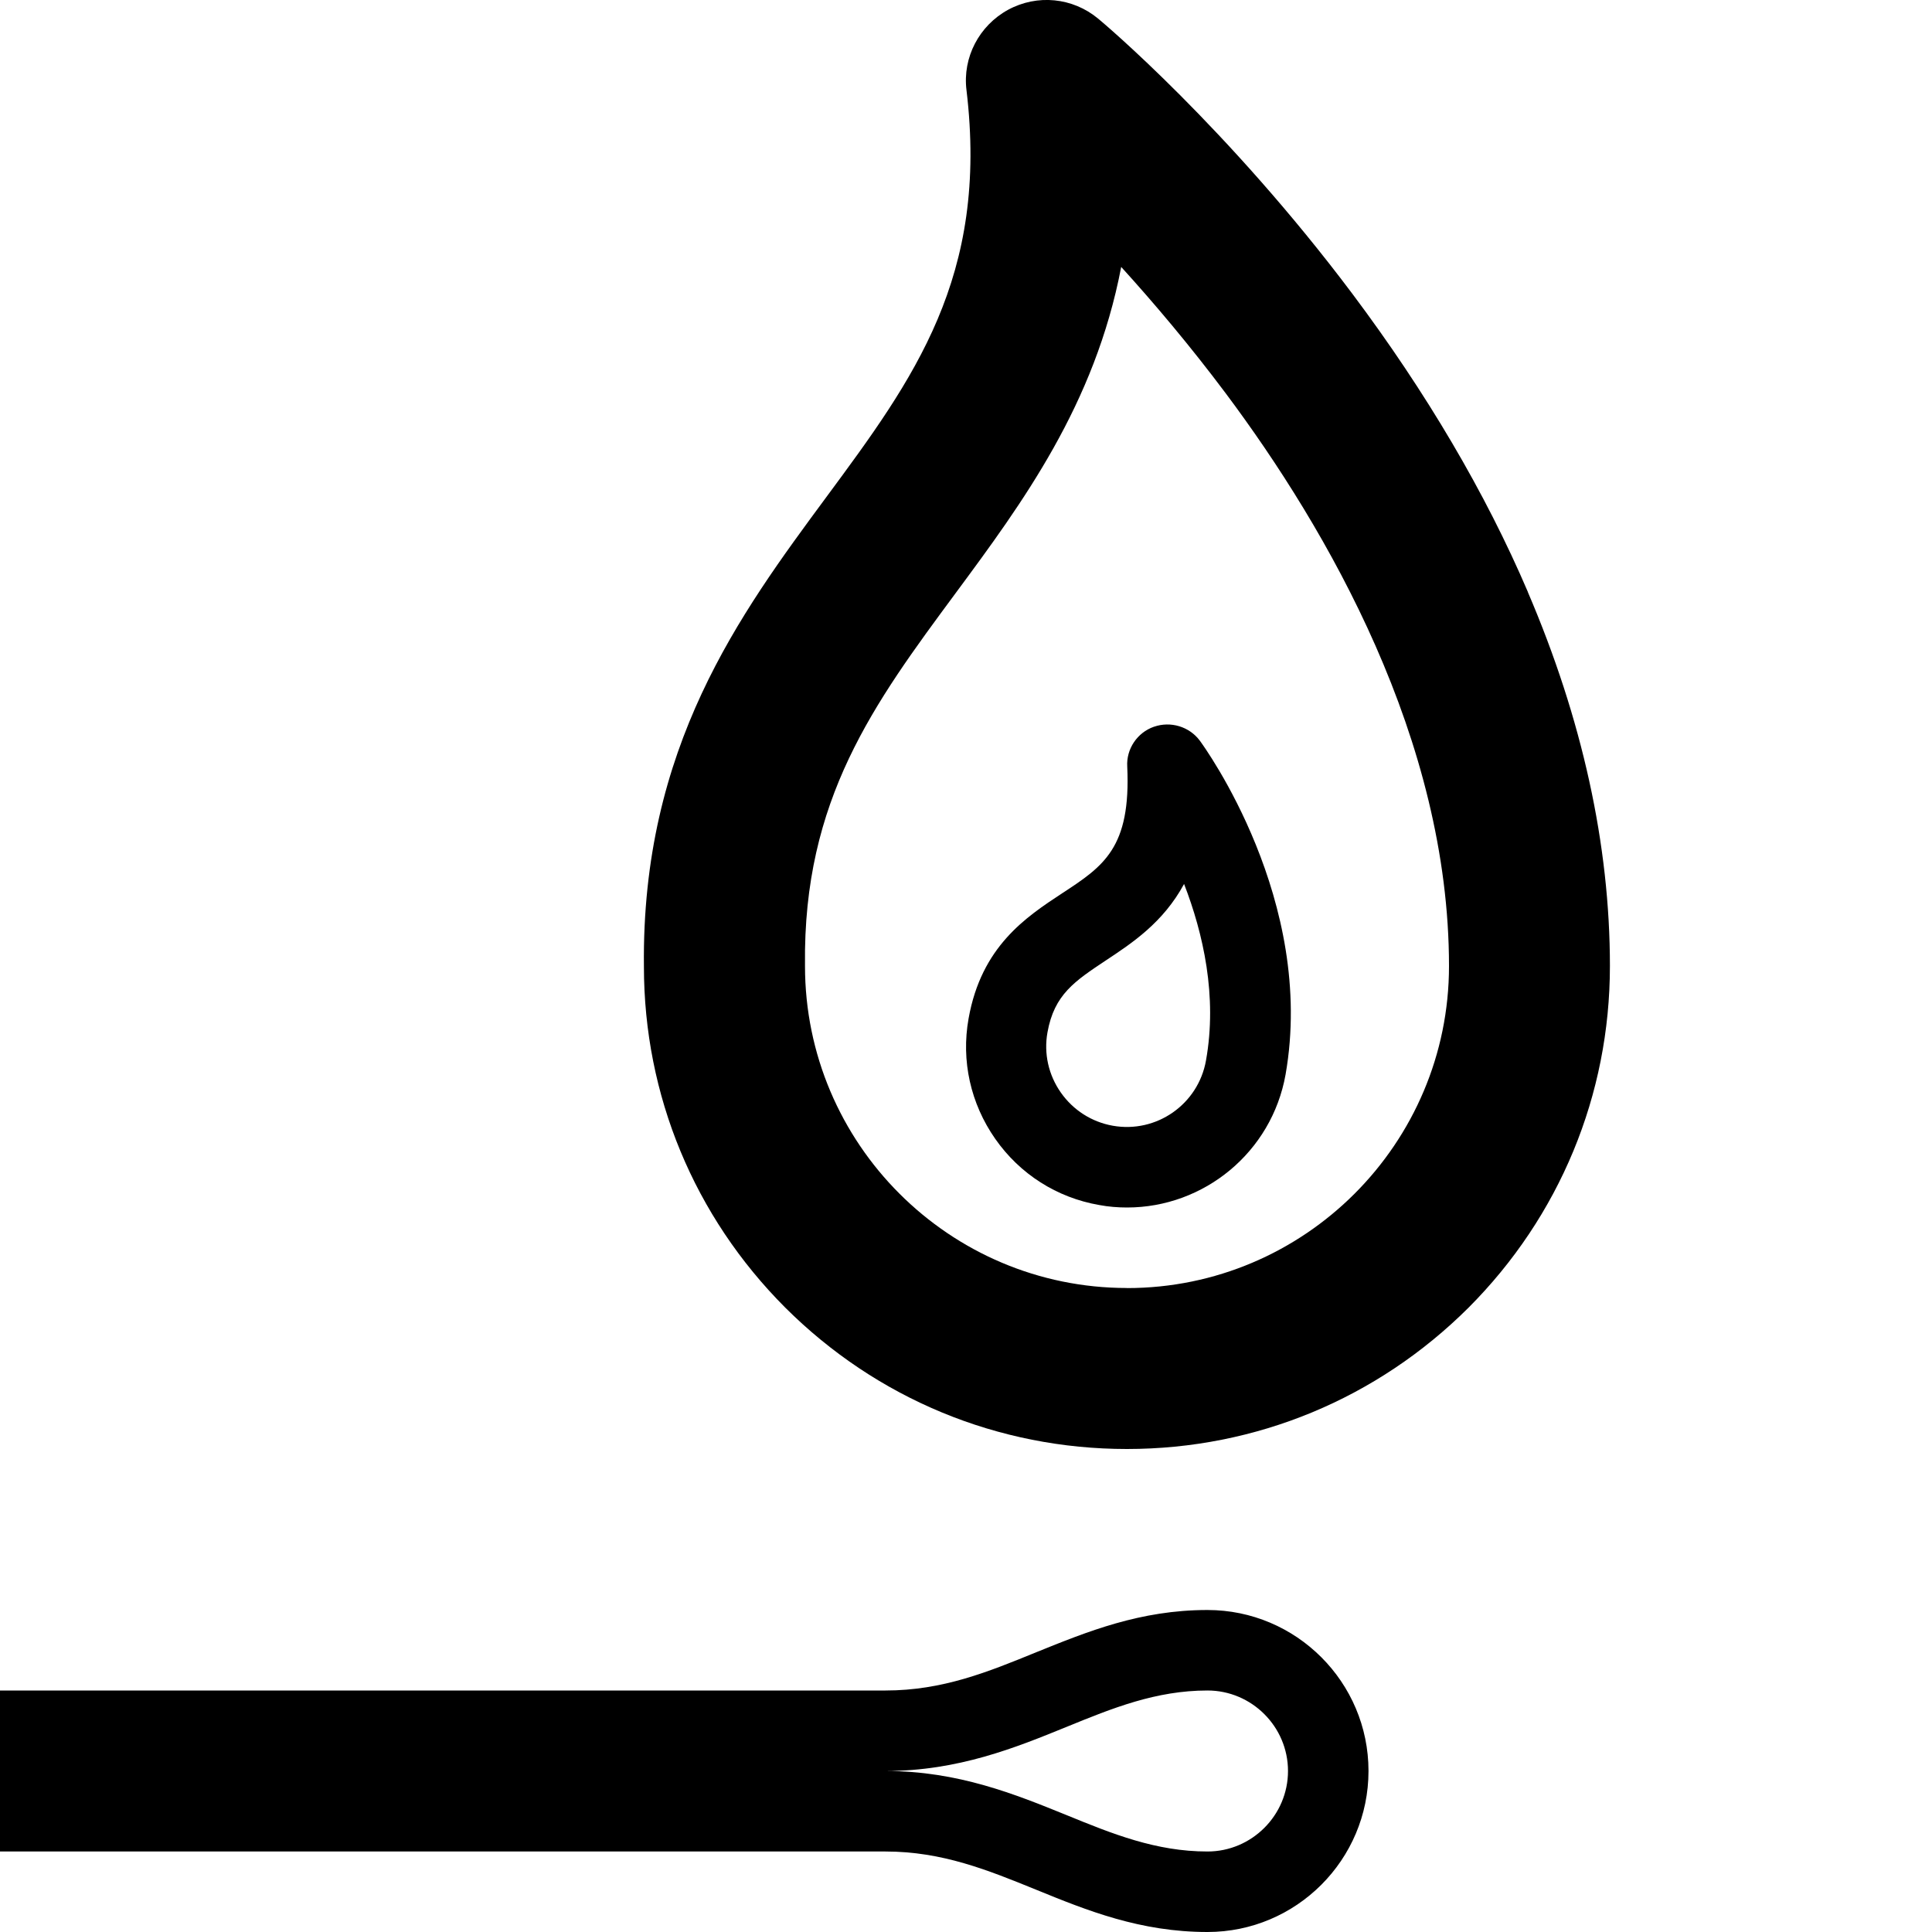 <svg version="1.1" xmlns="http://www.w3.org/2000/svg" width="24" height="24" viewBox="0 0 24 24">
  <path d="M15 20c-0.837 0-1.494 0.269-2.128 0.525-0.597 0.244-1.162 0.475-1.872 0.475h-11v2h11c0.706 0 1.272 0.231 1.872 0.475 0.634 0.259 1.294 0.525 2.128 0.525 1.103 0 2-0.897 2-2s-0.897-2-2-2zM15 23c-0.641 0-1.181-0.219-1.753-0.453-0.631-0.256-1.344-0.547-2.247-0.547 0.903 0 1.619-0.291 2.247-0.547 0.572-0.234 1.113-0.453 1.753-0.453 0.55 0 1 0.45 1 1s-0.45 1-1 1z" />
  <path d="M18.981 7.356c-0.528-1.234-1.263-2.481-2.181-3.706-1.553-2.069-3.094-3.366-3.159-3.419-0.316-0.262-0.756-0.306-1.119-0.109-0.359 0.197-0.566 0.591-0.516 0.997 0.278 2.322-0.656 3.588-1.741 5.056-1.075 1.456-2.297 3.106-2.266 5.831 0 1.6 0.625 3.106 1.756 4.238 1.134 1.131 2.641 1.756 4.244 1.756s3.109-0.625 4.244-1.756c1.131-1.134 1.756-2.641 1.756-4.244 0-1.506-0.344-3.069-1.019-4.644zM14 16c-2.206 0-4-1.794-4-4 0-0.003 0-0.009 0-0.012-0.025-2.056 0.856-3.247 1.875-4.625 0.825-1.116 1.725-2.334 2.053-4.047 0.406 0.447 0.853 0.975 1.3 1.572 1.266 1.694 2.772 4.303 2.772 7.113 0 2.206-1.794 4-4 4z" />
  <path d="M14.334 9.028c-0.206 0.072-0.344 0.275-0.331 0.494 0.047 1.012-0.294 1.238-0.809 1.575-0.447 0.294-1.003 0.659-1.162 1.556 0 0 0 0 0 0-0.094 0.525 0.025 1.056 0.331 1.494s0.766 0.731 1.291 0.822c0.116 0.022 0.234 0.031 0.347 0.031 0.953 0 1.797-0.684 1.969-1.653 0.378-2.156-1.006-4.066-1.066-4.147-0.131-0.175-0.363-0.244-0.569-0.172zM14.981 13.175c-0.097 0.544-0.616 0.906-1.159 0.809-0.262-0.047-0.491-0.194-0.644-0.412s-0.213-0.484-0.166-0.747c0.084-0.472 0.341-0.638 0.725-0.894 0.322-0.213 0.712-0.469 0.972-0.95 0.237 0.612 0.416 1.394 0.272 2.194z" />
</svg>

